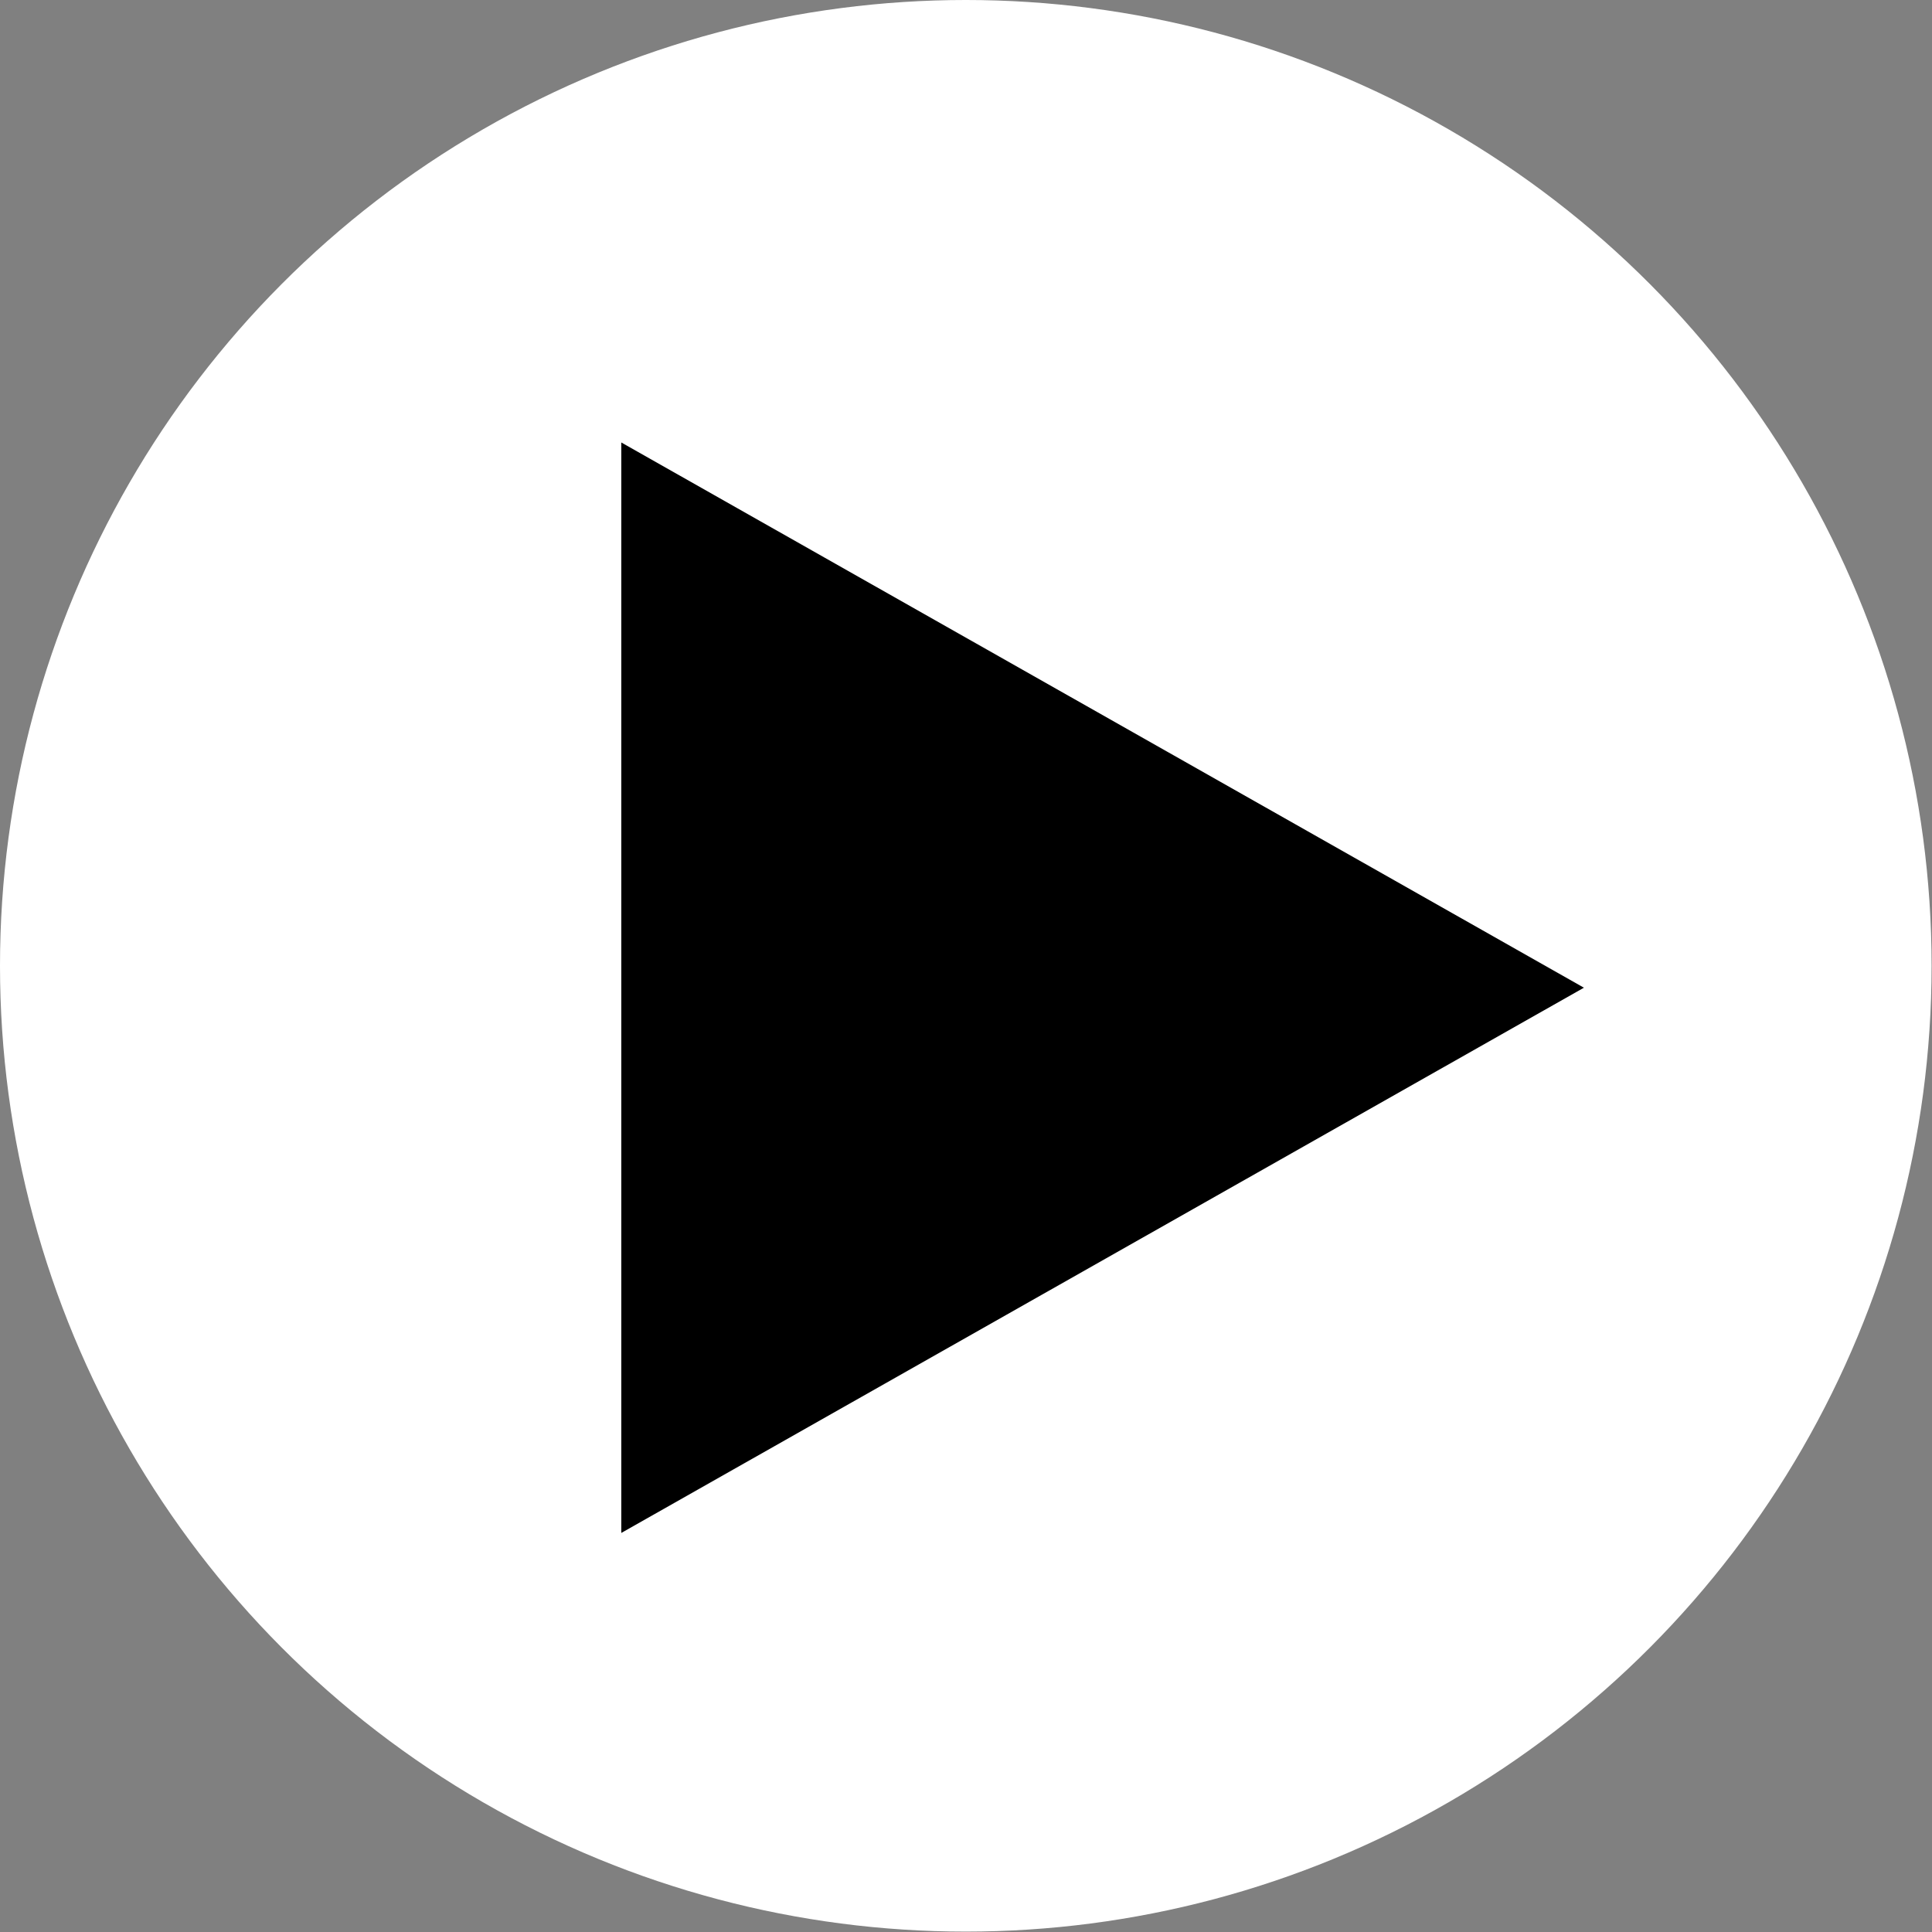 <svg id="圖層_1" data-name="圖層 1" xmlns="http://www.w3.org/2000/svg" viewBox="0 0 48.51 48.51"><rect x="0" y="0" width="48.51" height="48.51" fill="#808080" stroke="none"/><defs><style>.cls-1{fill:#fff;}</style></defs><circle class="cls-1" cx="24.25" cy="24.25" r="24.25"/><polygon points="39.77 24.8 15.6 11.11 15.6 38.49 39.77 24.8"/></svg>